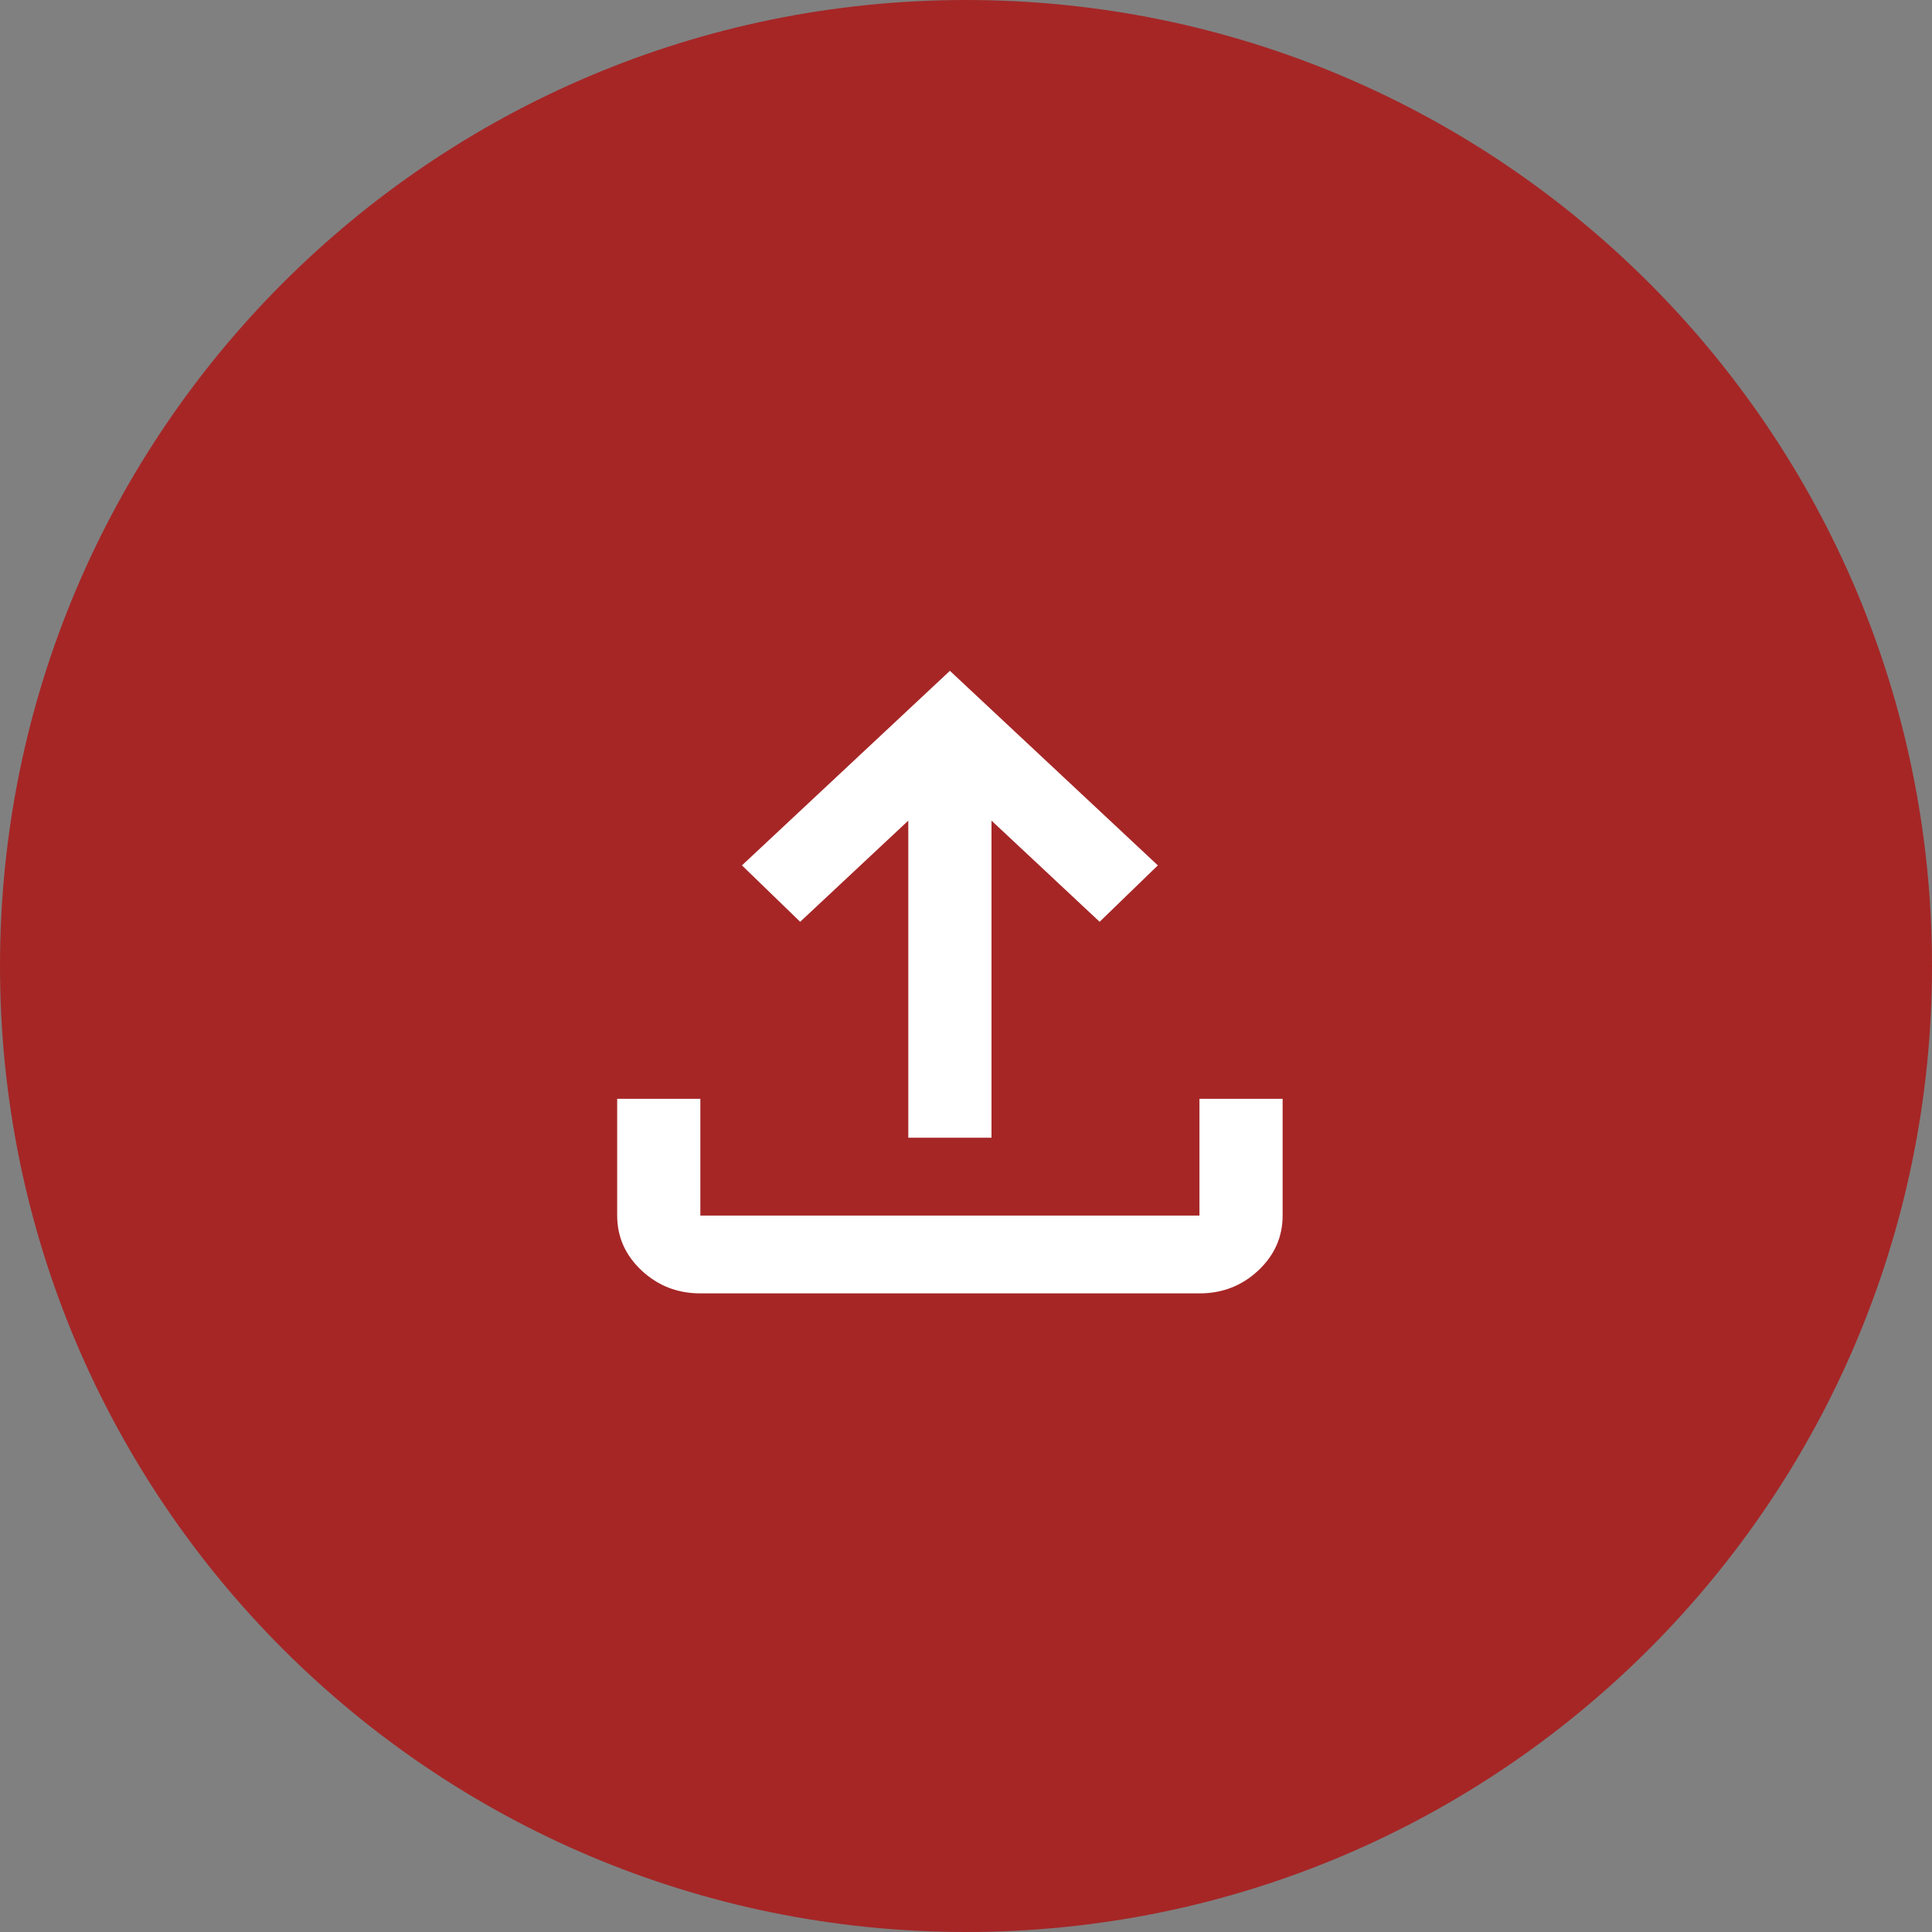 <svg width="60" height="60" viewBox="0 0 60 60" fill="none" xmlns="http://www.w3.org/2000/svg">
<rect x="0" y="0" width="60" height="60" fill="#808080" stroke="none"/>
<path d="M60 30C60 46.569 46.569 60 30 60C13.431 60 0 46.569 0 30C0 13.431 13.431 0 30 0C46.569 0 60 13.431 60 30Z" fill="#A62626"/>
<path d="M28.208 35.333V25.485L24.85 28.627L23.042 26.875L29.5 20.833L35.958 26.875L34.15 28.627L30.792 25.485V35.333H28.208ZM21.75 40.167C21.04 40.167 20.432 39.93 19.926 39.457C19.421 38.984 19.168 38.415 19.167 37.75V34.125H21.75V37.75H37.25V34.125H39.833V37.75C39.833 38.414 39.581 38.984 39.075 39.457C38.57 39.931 37.961 40.167 37.25 40.167H21.75Z" fill="white"/>
</svg>
